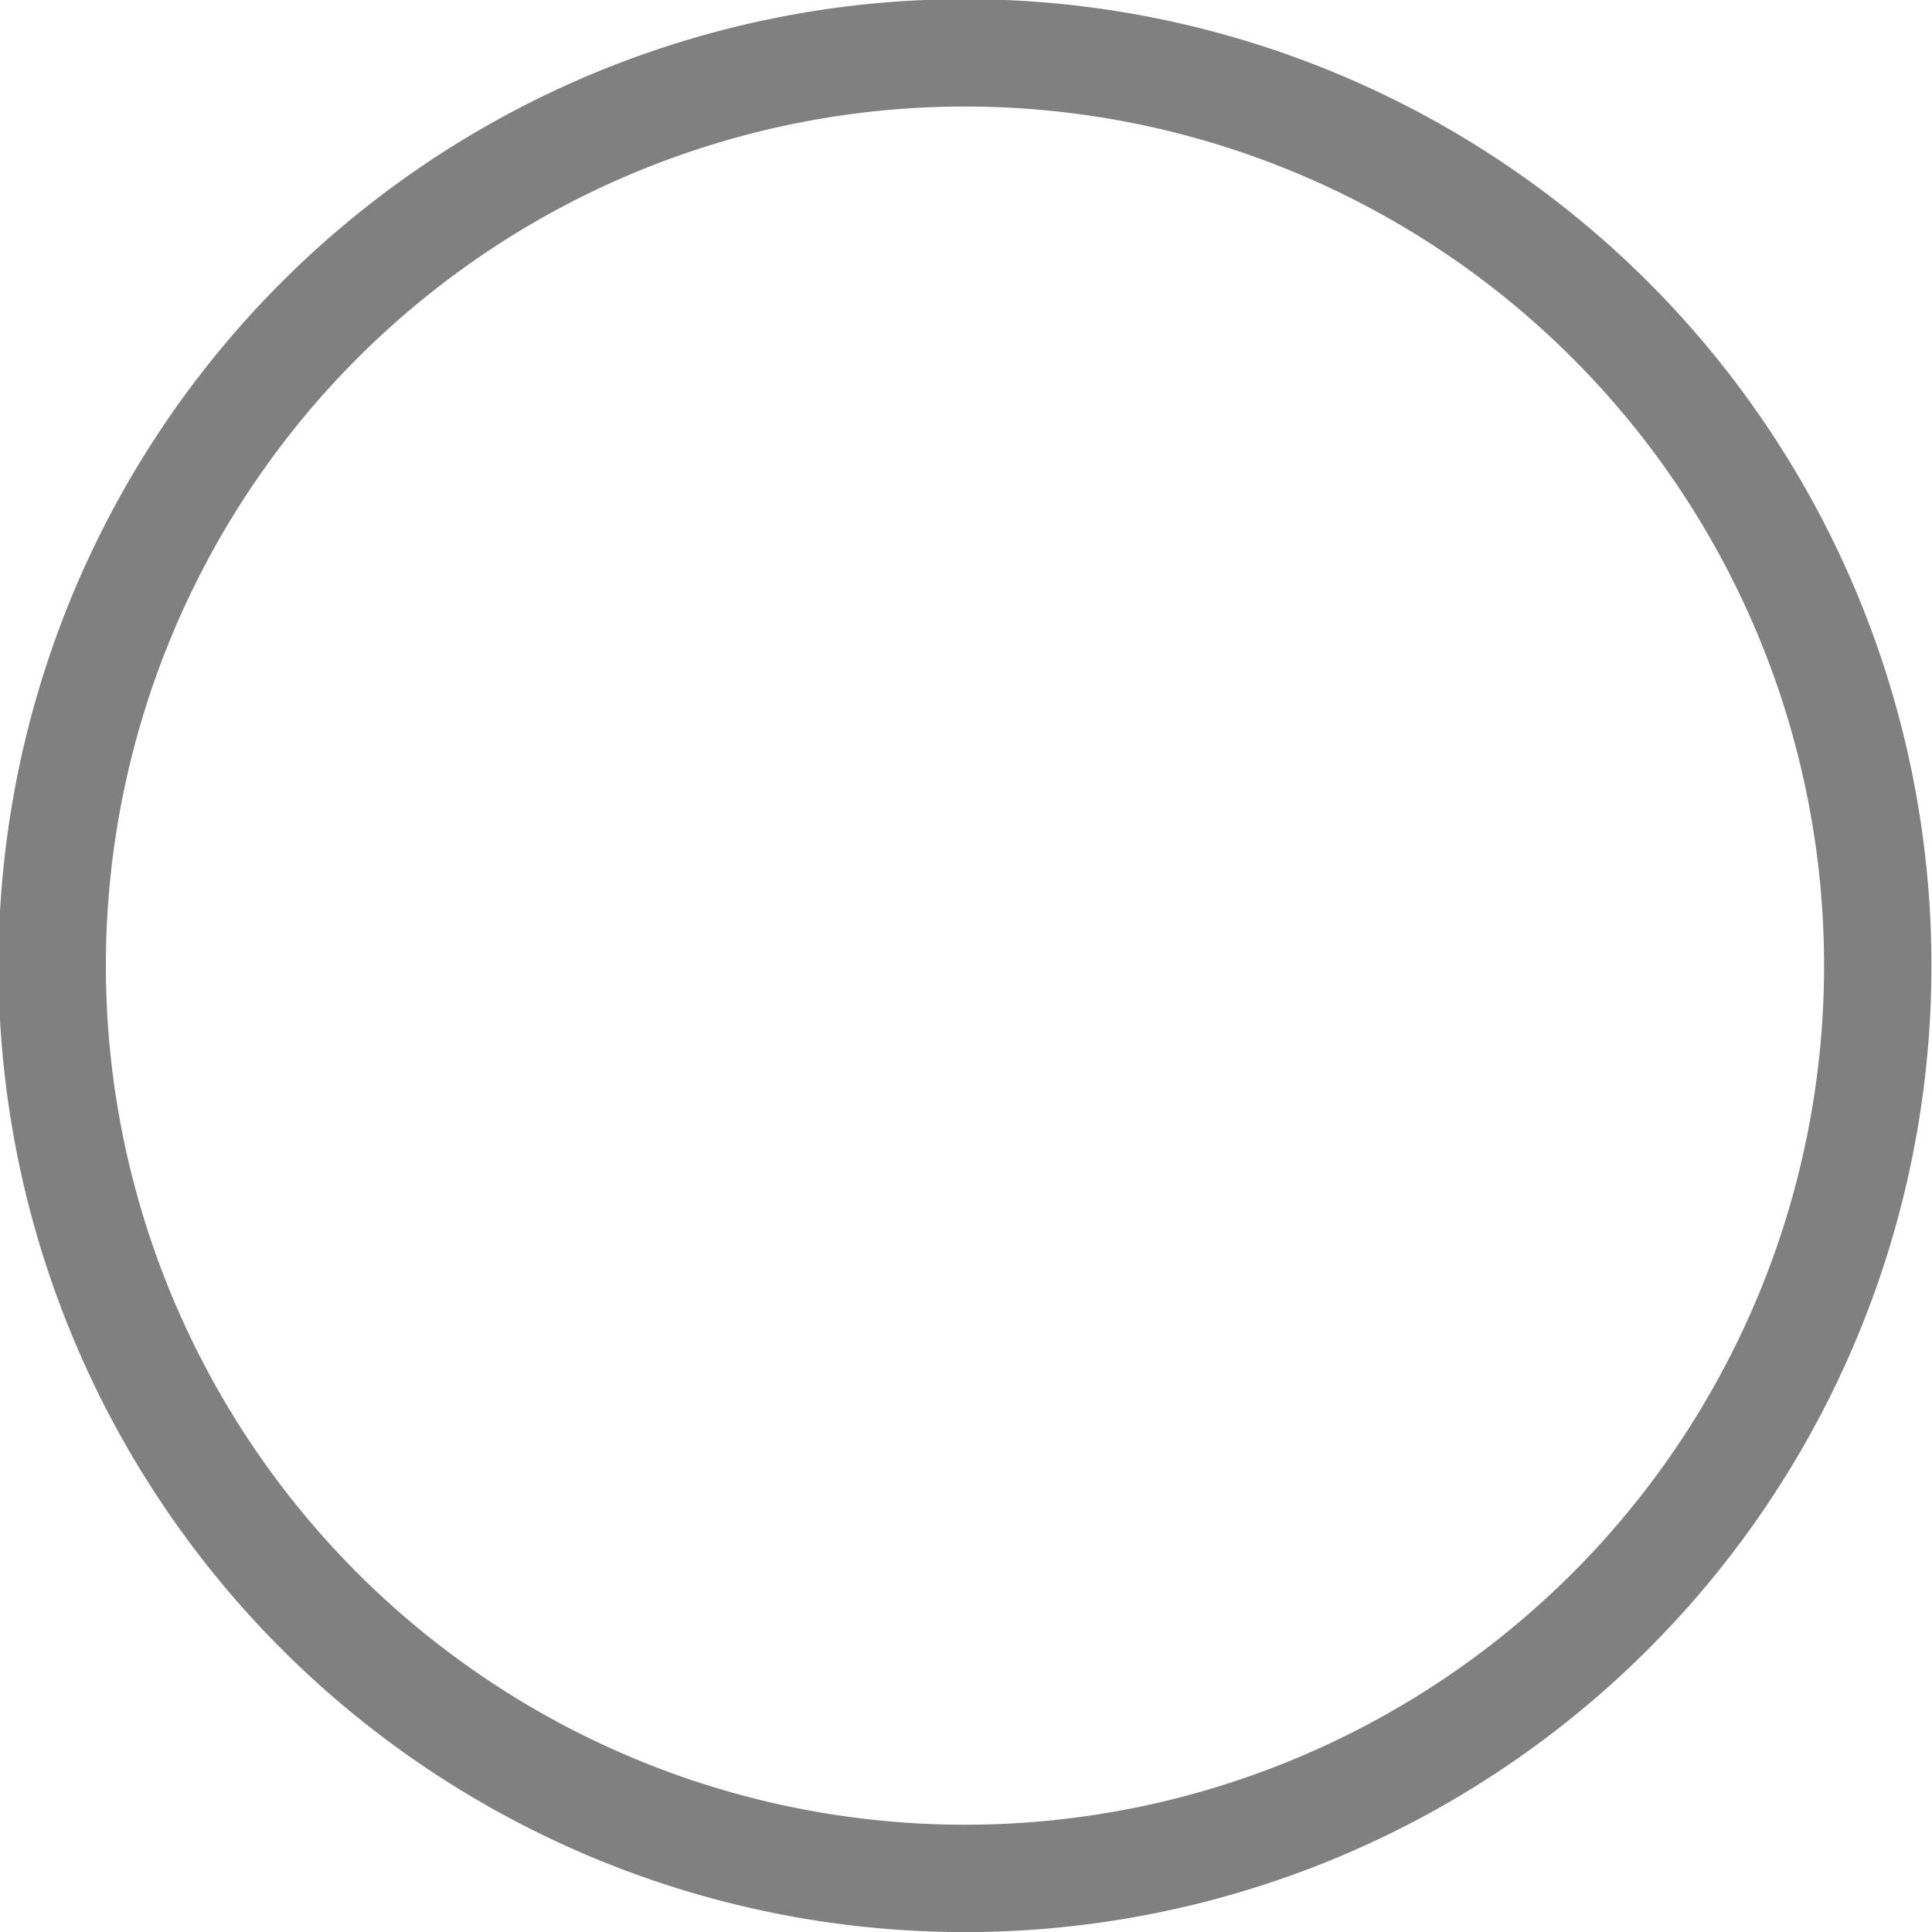 <?xml version="1.0" encoding="UTF-8"?>
<!DOCTYPE svg PUBLIC "-//W3C//DTD SVG 1.1//EN" "http://www.w3.org/Graphics/SVG/1.1/DTD/svg11.dtd">
<svg
   xmlns="http://www.w3.org/2000/svg"
   version="1.1"
   width="18"
   height="18"
   id="svg27352">
  <path
     d="m -12.928,-10.442 a 11.204,11.204 0 1 1 -22.409,0 11.204,11.204 0 1 1 22.409,0 z"
     transform="matrix(0.759,0,0,0.759,27.307,16.922)"
     id="path4787"
     style="color:#010101;fill:none;fill-opacity:1;fill-rule:nonzero;stroke:#808080;stroke-width:1.318;stroke-miterlimit:4;stroke-opacity:1;stroke-dasharray:none;marker:none;visibility:visible;display:inline;overflow:visible;enable-background:accumulate" />
</svg>

